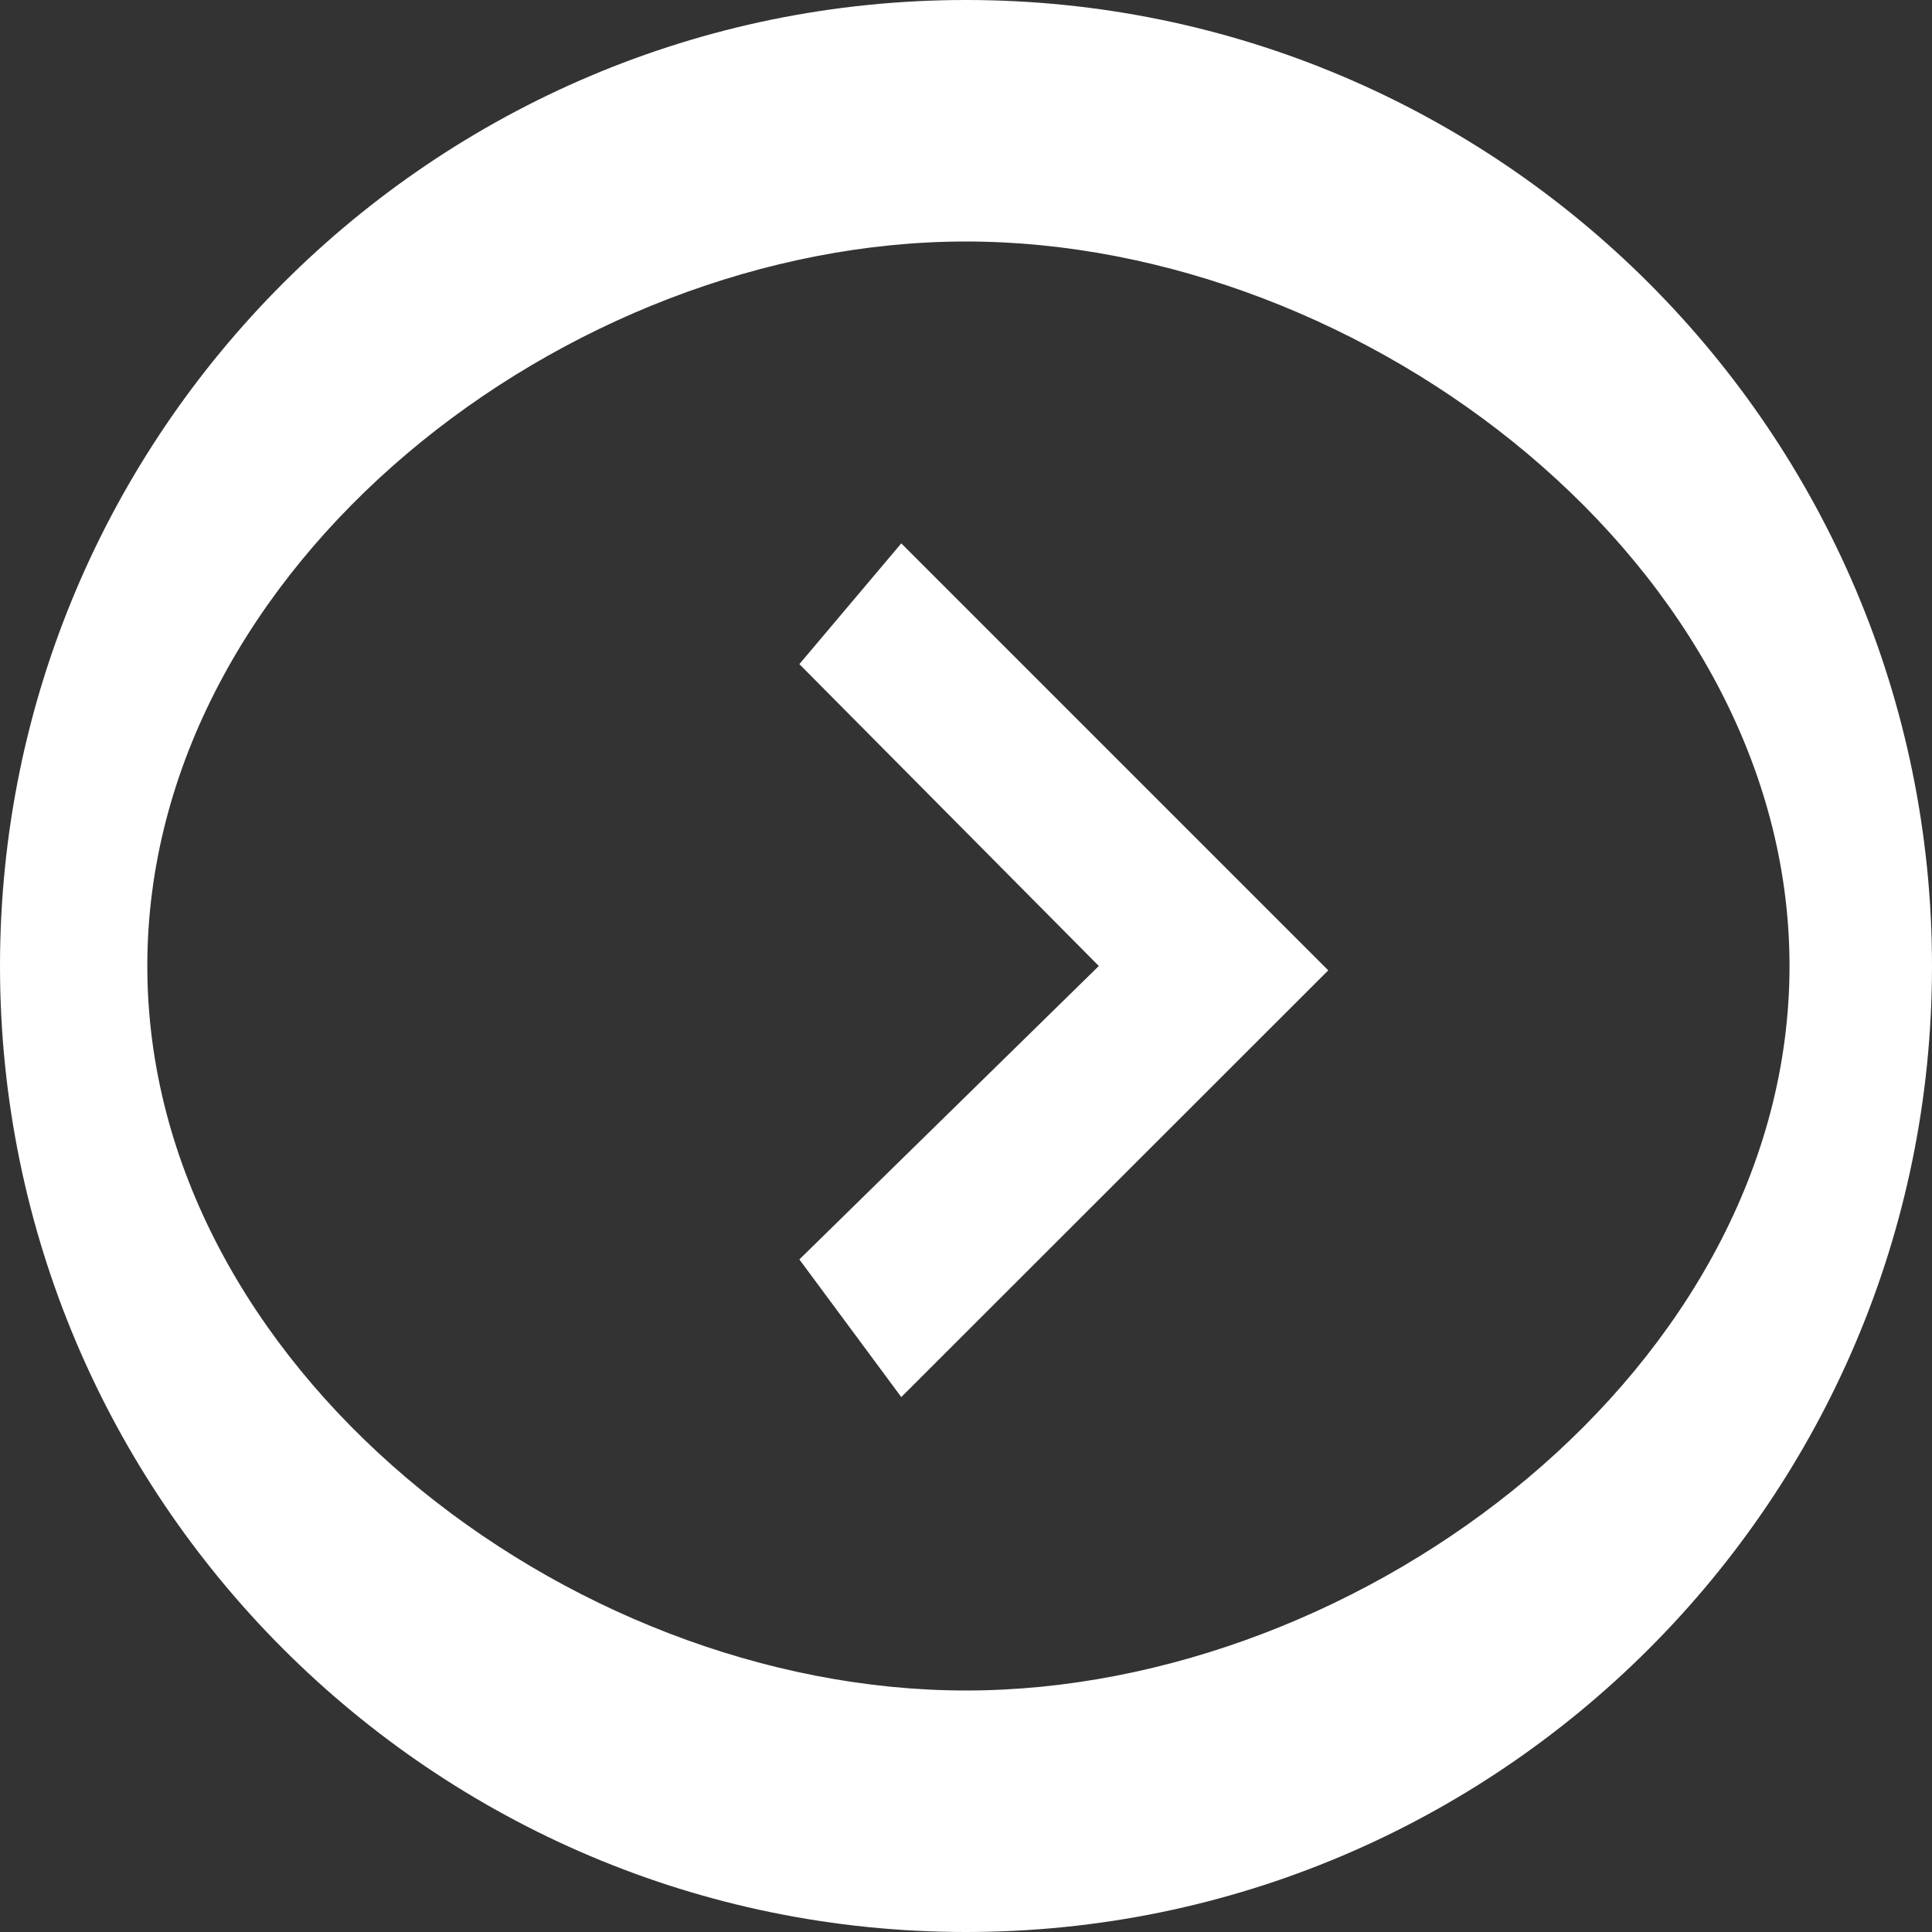 <svg width="800" height="800" viewBox="0 0 800 800" fill="none" xmlns="http://www.w3.org/2000/svg">
<rect x="0" y="0" width="800" height="800" fill="#333333" stroke="none"/>
<path fill-rule="evenodd" clip-rule="evenodd" d="M331 521.5L455 400L331 275L373.2 225L550 401.8L373.2 578.5L331 521.5ZM400 0C620.9 0 800 179.5 800 400C800 620.9 620.5 800 400 800C179.1 800 0 620.5 0 400C0 179.1 179.5 0 400 0ZM400 100C234.65 100 61 234.3 61 400C61 565.35 234.3 700 400 700C565.35 700 741 565.7 741 400C741 234.65 565.7 100 400 100Z" fill="white"/>
</svg>
